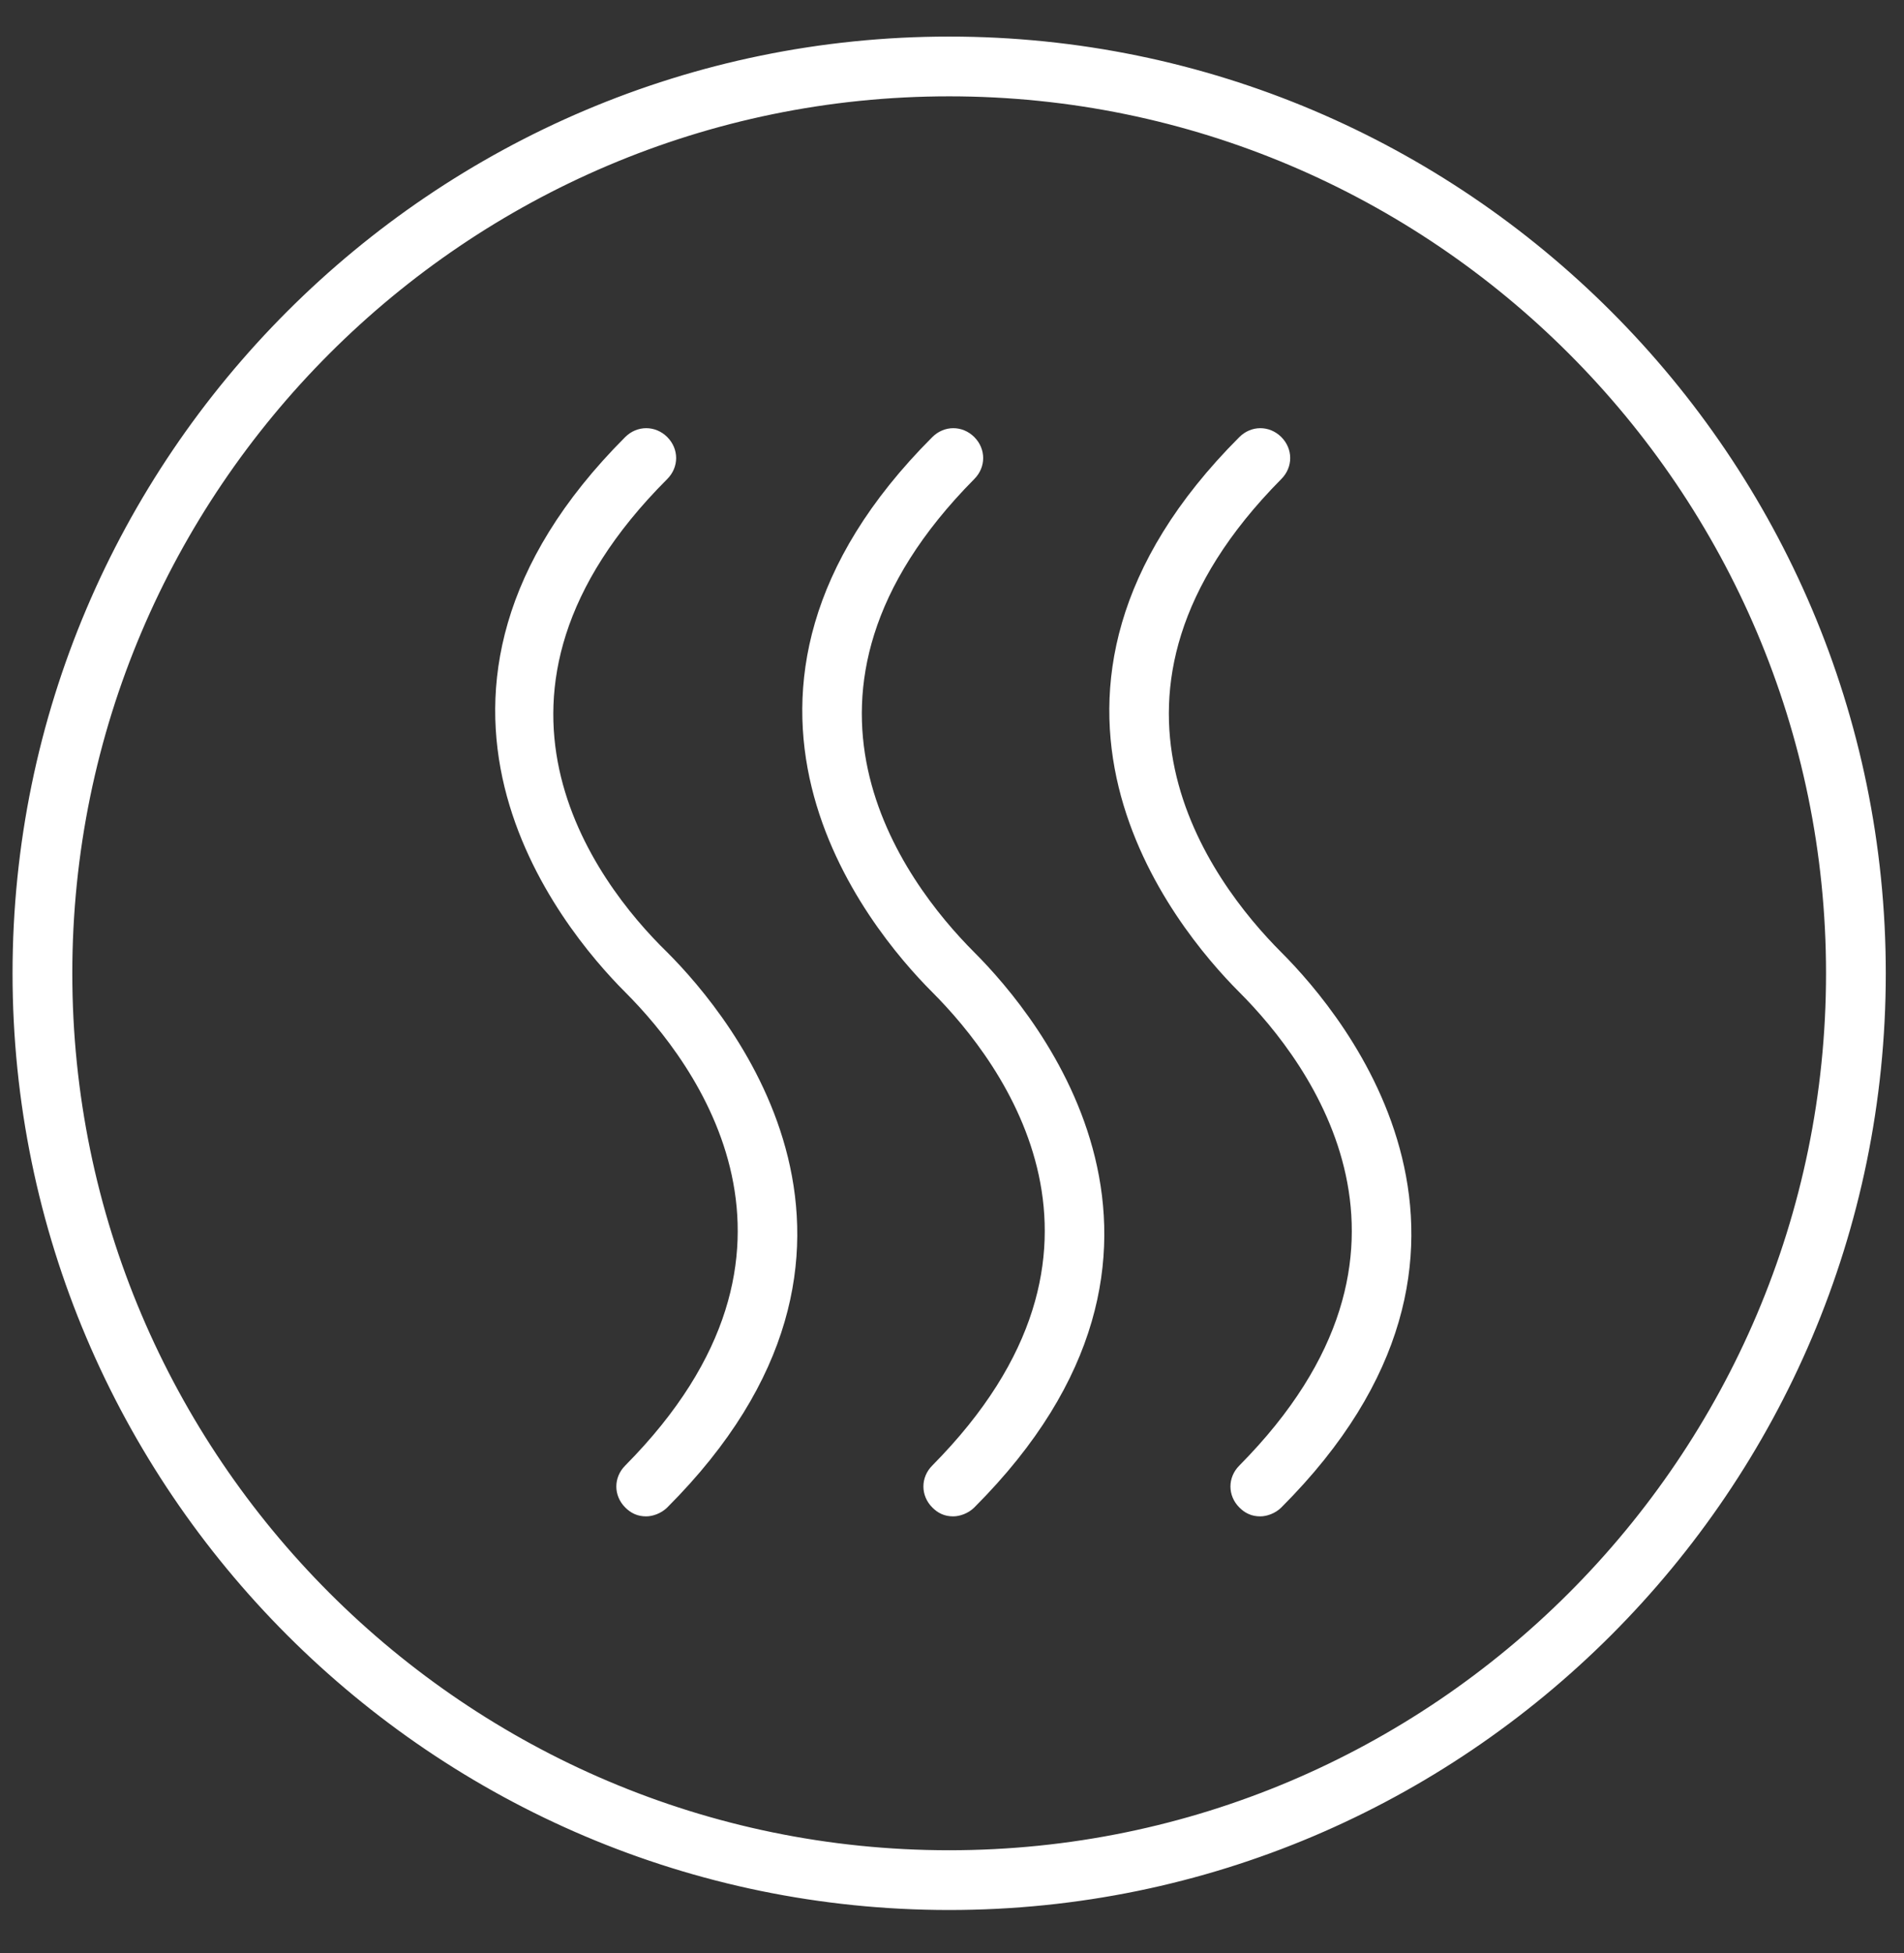 <svg width="39" height="40" viewBox="0 0 39 40" fill="none" xmlns="http://www.w3.org/2000/svg">
<rect x="0" y="0" width="39" height="40" fill="#333333" stroke="none"/>
<path d="M13.6 19.571L13.599 19.57C12.845 18.837 11.731 17.492 11.362 15.777C10.995 14.071 11.362 11.982 13.6 9.744C13.806 9.538 13.806 9.224 13.6 9.018C13.394 8.813 13.08 8.813 12.874 9.018C10.277 11.616 9.939 14.098 10.427 16.099C10.914 18.092 12.215 19.595 12.874 20.254C13.608 20.988 14.712 22.333 15.081 24.048C15.448 25.755 15.091 27.844 12.874 30.082C12.668 30.288 12.668 30.601 12.874 30.807C12.922 30.855 12.974 30.894 13.035 30.921C13.096 30.949 13.163 30.961 13.237 30.961C13.345 30.961 13.496 30.91 13.6 30.807C16.197 28.21 16.535 25.728 16.047 23.726C15.56 21.733 14.258 20.23 13.6 19.571ZM19.442 0.844C8.921 0.844 0.352 9.413 0.352 19.934C0.352 30.454 8.921 39.023 19.442 39.023C29.963 39.023 38.532 30.454 38.532 19.934C38.532 9.413 29.963 0.844 19.442 0.844ZM19.442 37.989C9.491 37.989 1.386 29.885 1.386 19.934C1.386 9.982 9.491 1.878 19.442 1.878C29.393 1.878 37.498 9.982 37.498 19.934C37.498 29.885 29.393 37.989 19.442 37.989ZM19.889 9.744C20.095 9.538 20.095 9.224 19.889 9.018C19.683 8.813 19.37 8.813 19.164 9.019C16.567 11.616 16.229 14.098 16.717 16.099C17.203 18.092 18.505 19.595 19.164 20.254C19.897 20.988 21.001 22.333 21.37 24.048C21.737 25.755 21.38 27.844 19.163 30.082C18.958 30.288 18.958 30.601 19.164 30.807C19.212 30.855 19.263 30.894 19.324 30.921C19.386 30.949 19.452 30.961 19.526 30.961C19.634 30.961 19.786 30.91 19.889 30.807C22.486 28.21 22.824 25.728 22.336 23.726C21.85 21.733 20.548 20.23 19.889 19.571C19.156 18.838 18.052 17.492 17.683 15.777C17.316 14.07 17.673 11.981 19.889 9.744ZM26.178 9.744C26.384 9.538 26.384 9.224 26.178 9.018C25.972 8.813 25.659 8.813 25.453 9.019C22.856 11.616 22.518 14.098 23.006 16.099C23.492 18.092 24.794 19.595 25.453 20.254C26.187 20.988 27.29 22.333 27.659 24.048C28.026 25.755 27.67 27.844 25.453 30.082C25.247 30.288 25.247 30.601 25.453 30.807C25.501 30.855 25.552 30.894 25.614 30.921C25.675 30.949 25.741 30.961 25.816 30.961C25.924 30.961 26.075 30.91 26.178 30.807C28.776 28.21 29.114 25.728 28.625 23.726C28.139 21.733 26.837 20.23 26.178 19.571C25.445 18.838 24.341 17.492 23.972 15.777C23.605 14.07 23.962 11.981 26.178 9.744Z" fill="white" stroke="white" stroke-width="0.19"/>
</svg>
